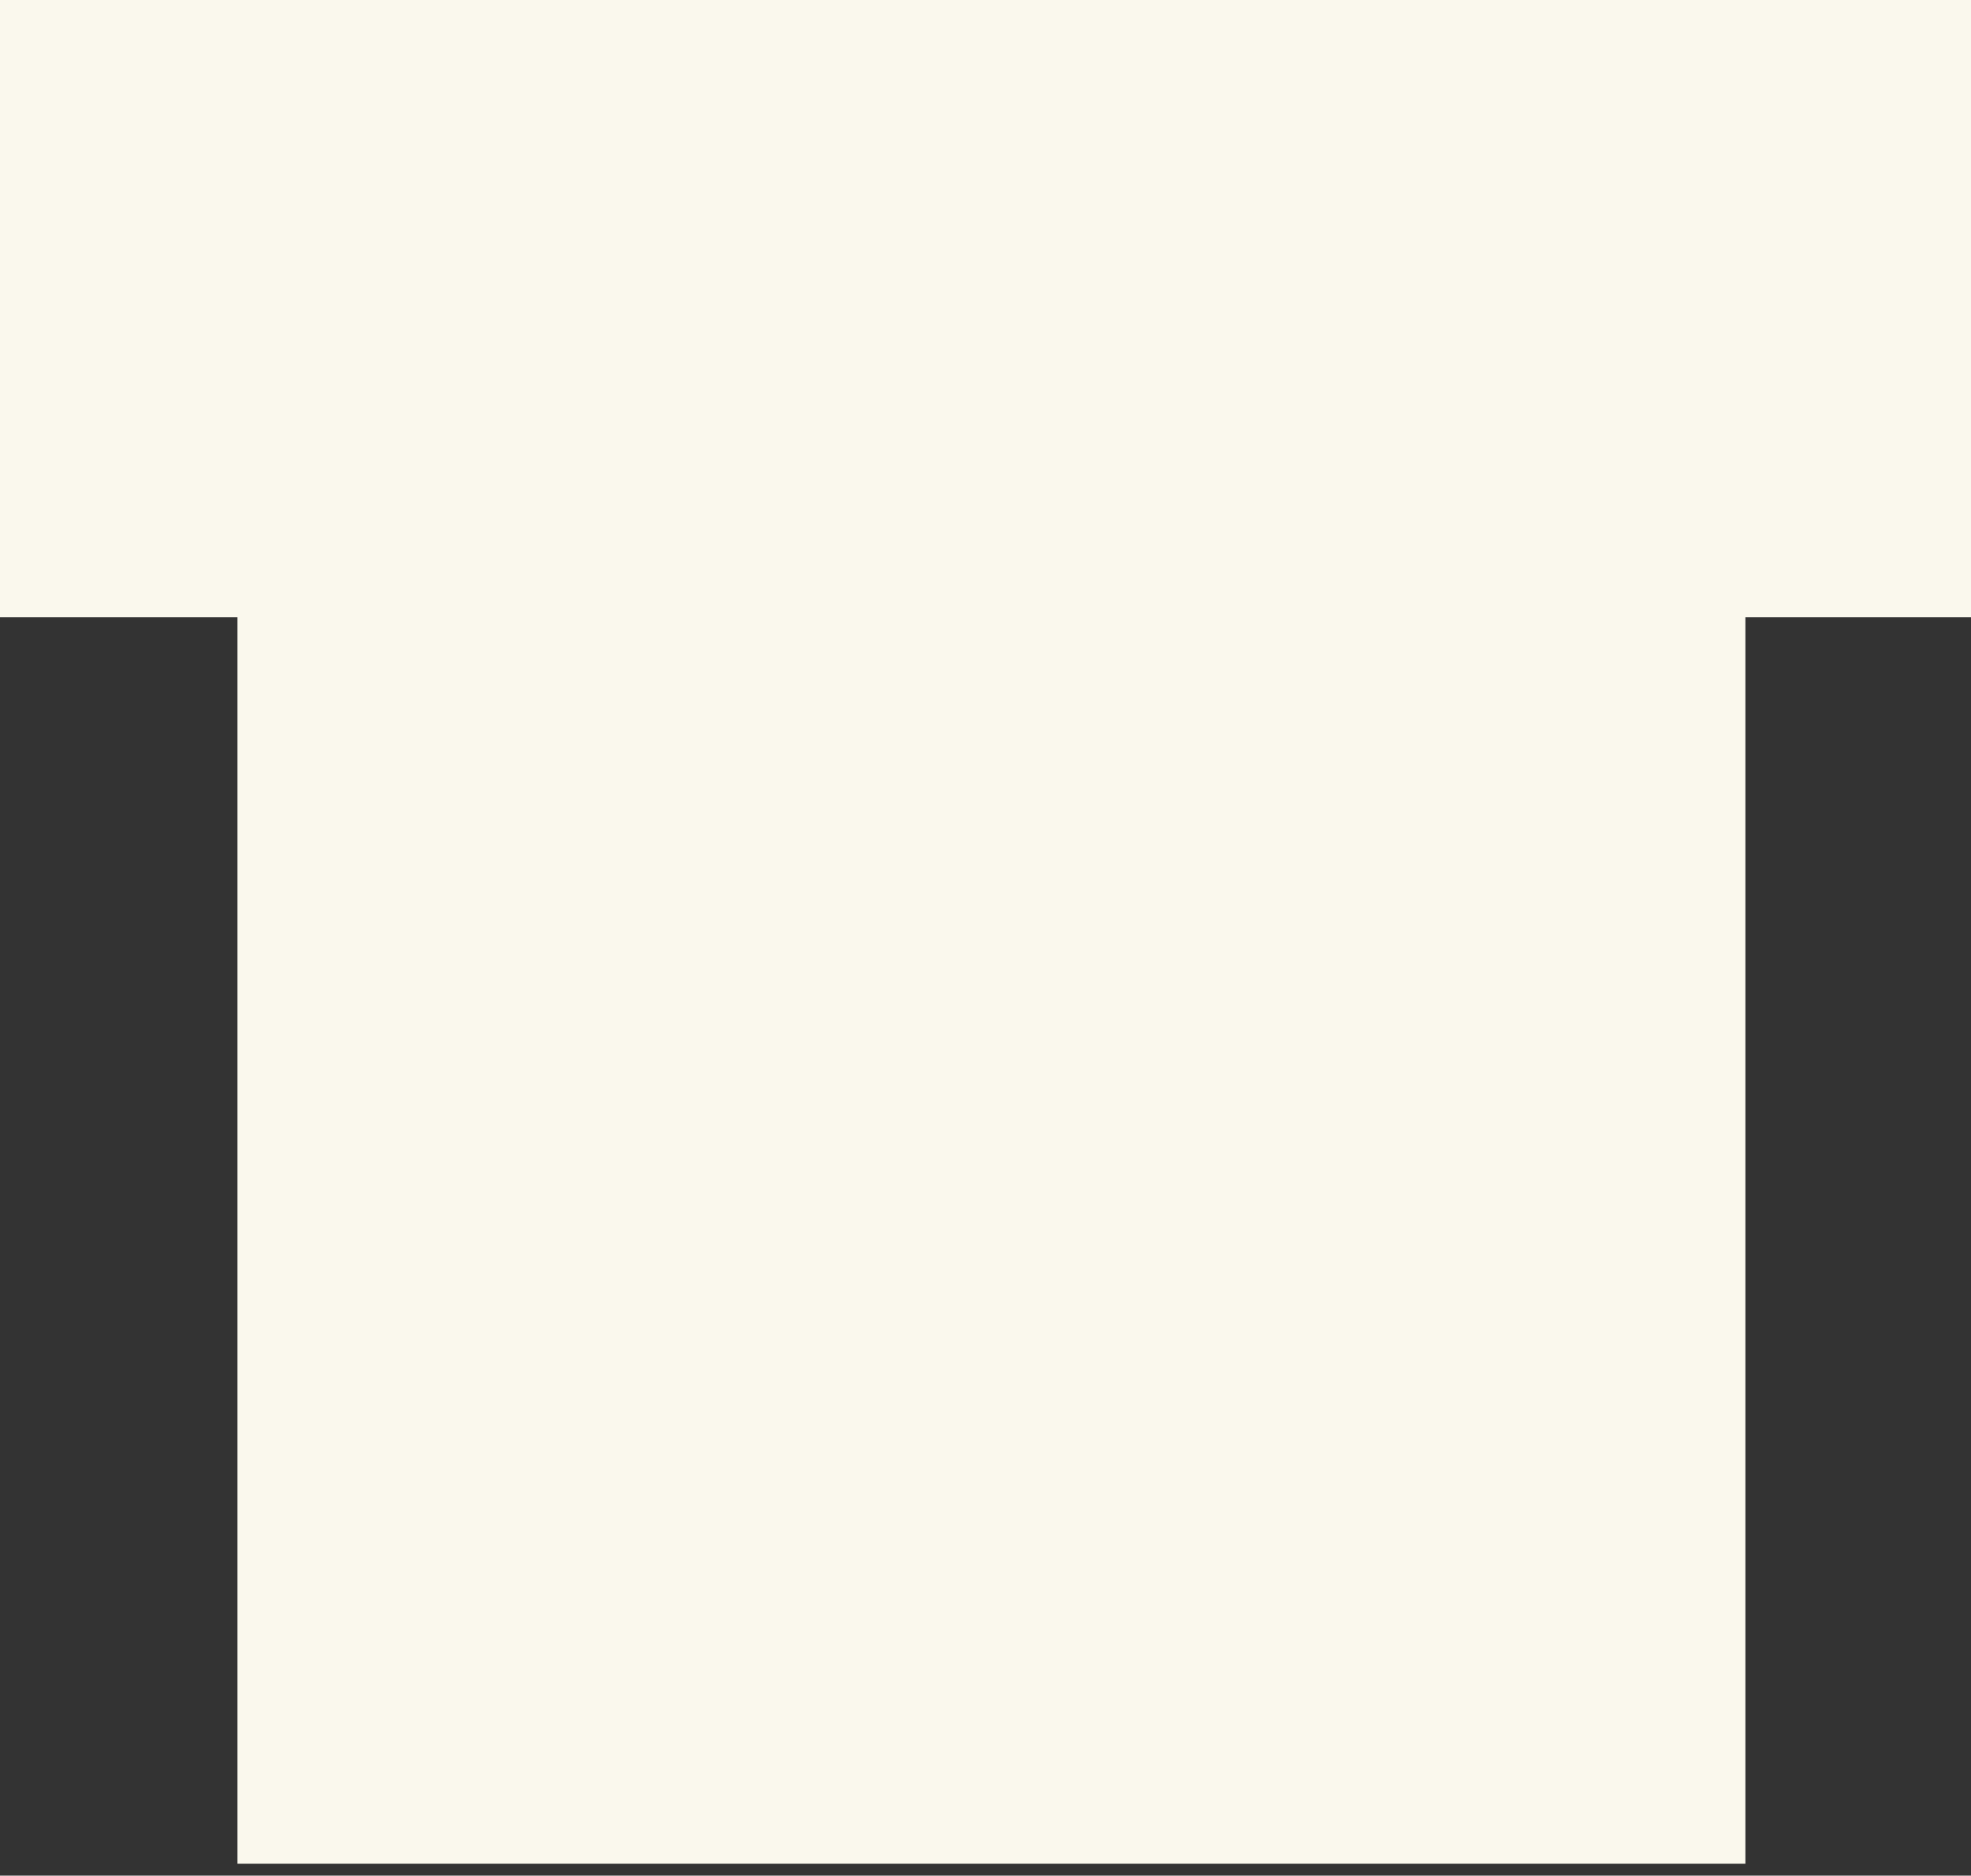 <svg width="83" height="79" viewBox="0 0 83 79" fill="none" xmlns="http://www.w3.org/2000/svg">
<rect x="0" y="0" width="83" height="79" fill="#333333" stroke="none"/>
<g id="Rectangle 24">
<path id="Vector 4" d="M73.5 78.5L10 78.5L10 26H0L0 0L83 0V26H73.5L73.5 78.5Z" fill="#FAF8ED"/>
</g>
</svg>
